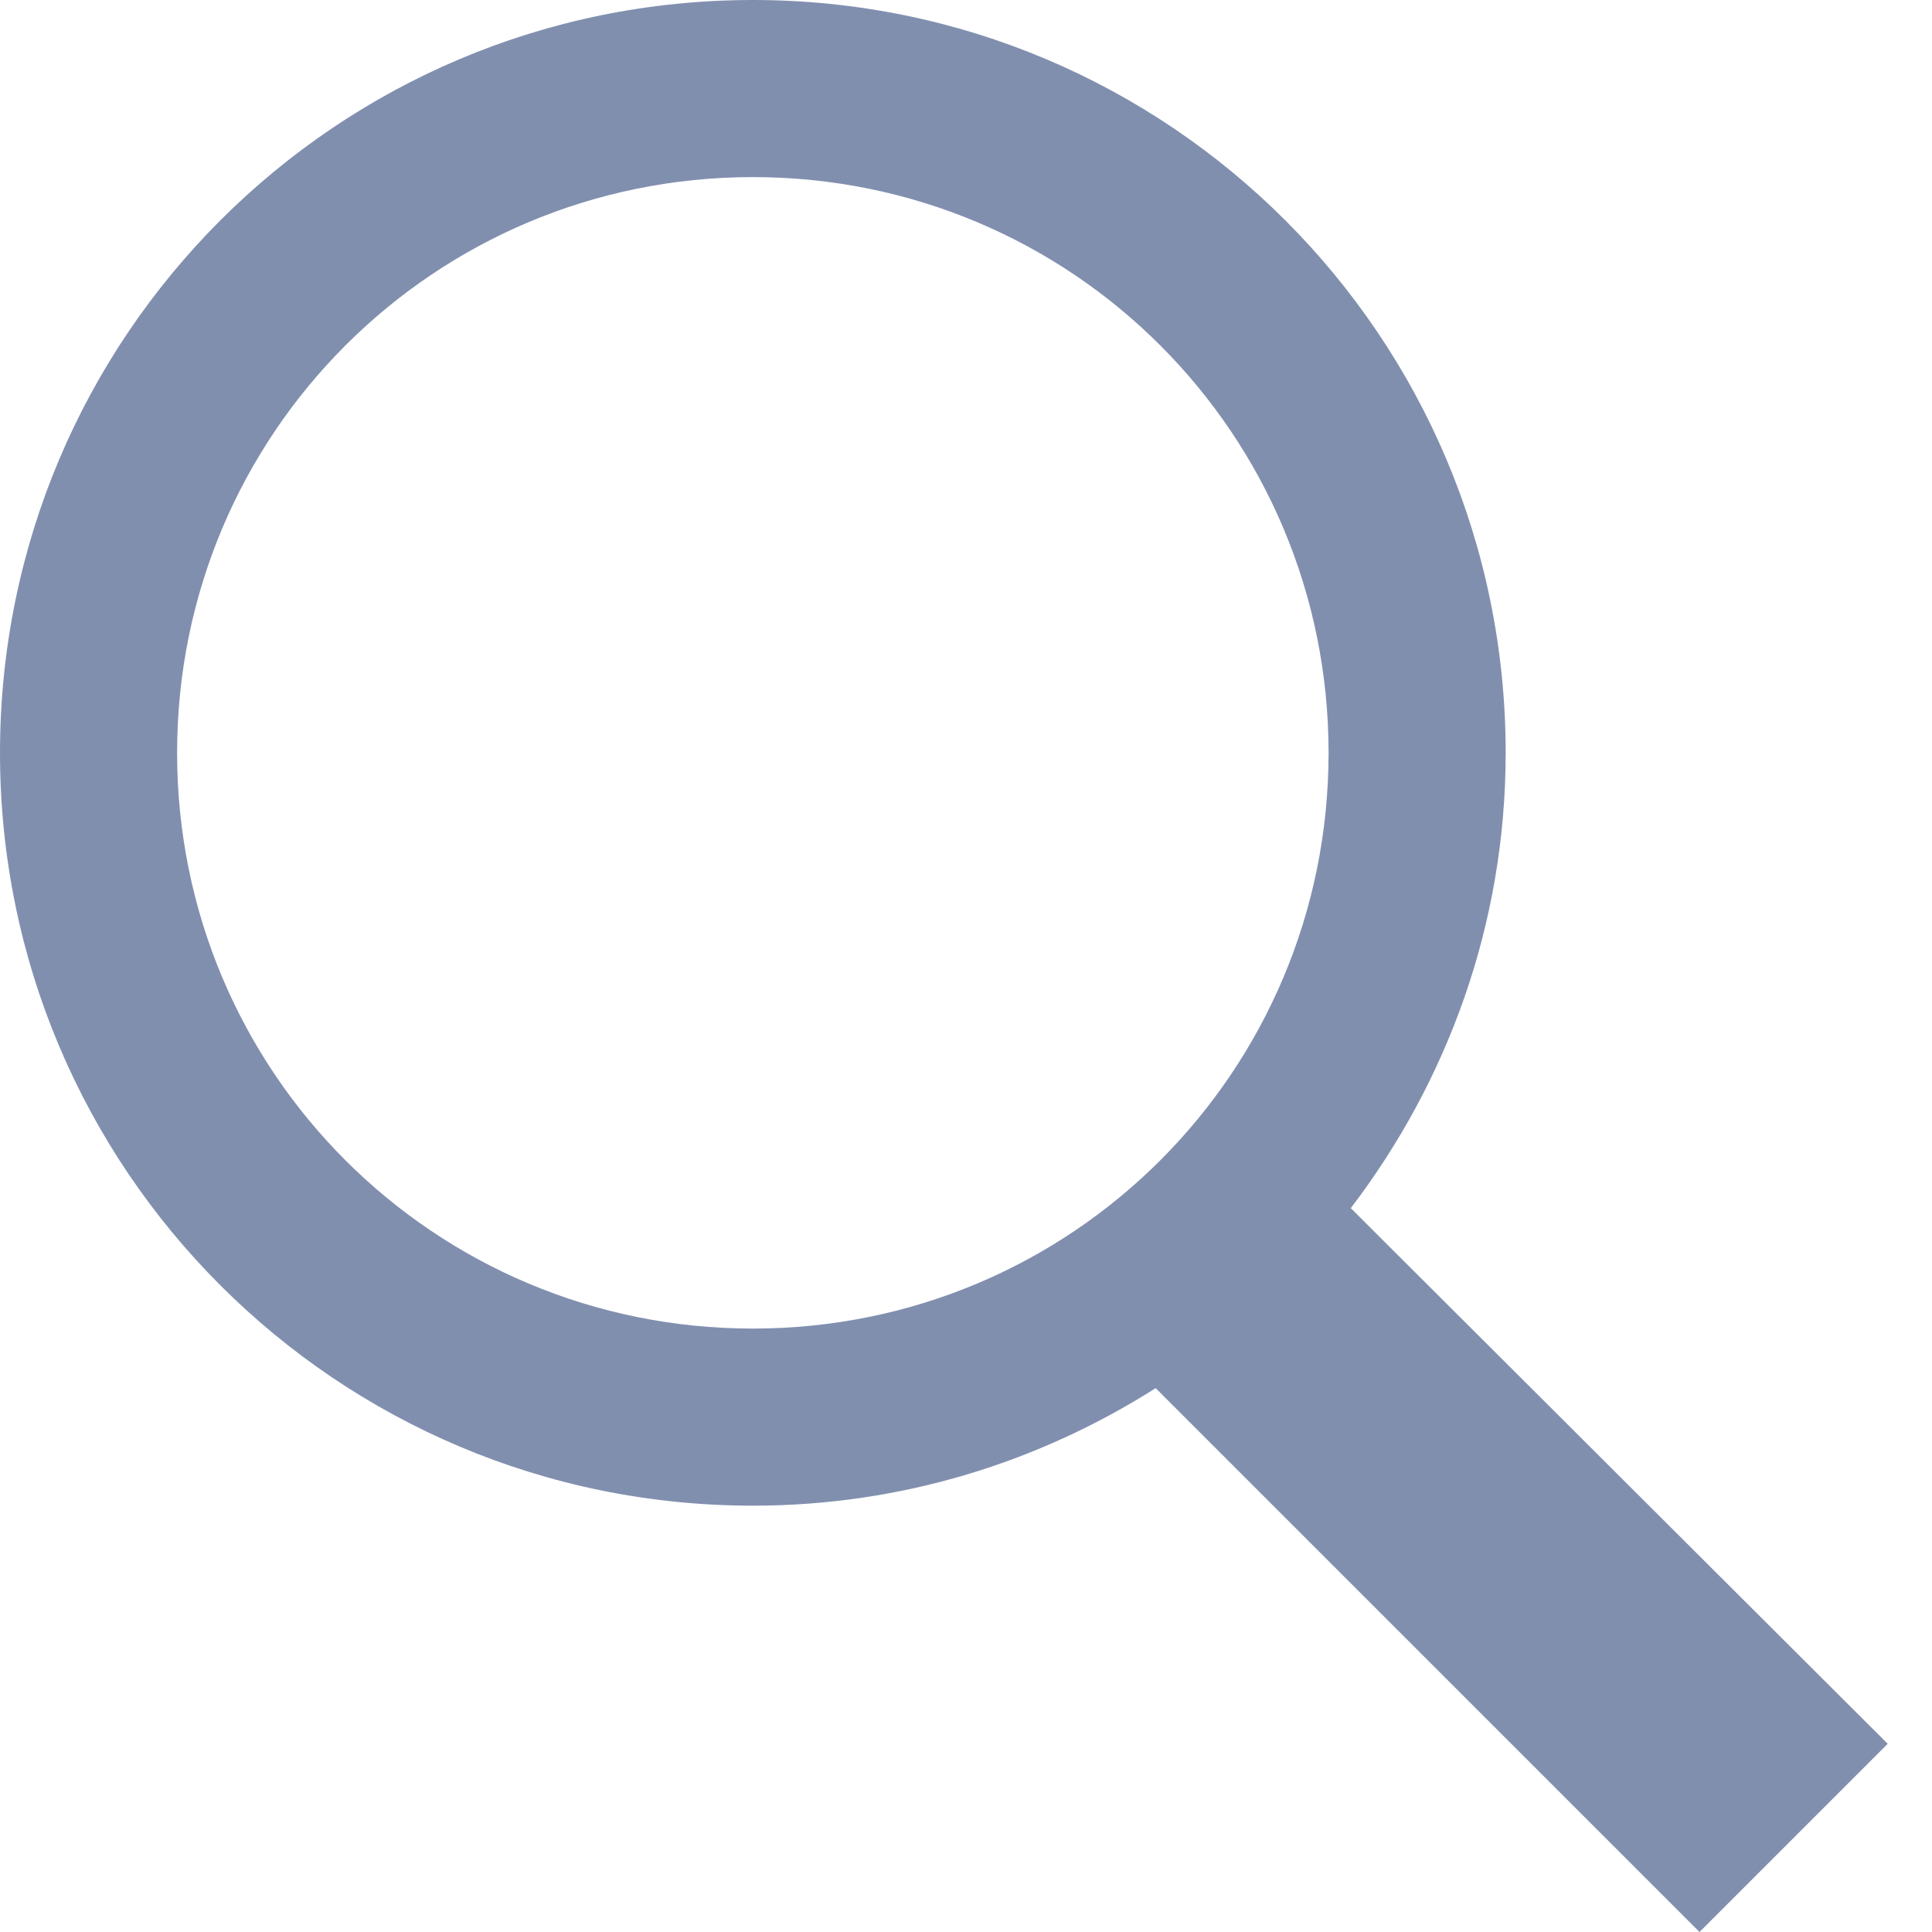 <svg width="12" height="12" viewBox="0 0 12 12" fill="none" xmlns="http://www.w3.org/2000/svg">
<path d="M4.676 0C2.091 0 0 2.091 0 4.676C0 7.261 2.091 9.352 4.676 9.352C5.599 9.352 6.453 9.082 7.178 8.622L10.556 12L11.725 10.831L8.39 7.504C8.989 6.718 9.352 5.743 9.352 4.676C9.352 2.091 7.261 0 4.676 0ZM4.676 1.1C6.657 1.1 8.252 2.696 8.252 4.676C8.252 6.657 6.657 8.252 4.676 8.252C2.696 8.252 1.1 6.657 1.1 4.676C1.1 2.696 2.696 1.1 4.676 1.1Z" fill="#818FAF"/>
</svg>
